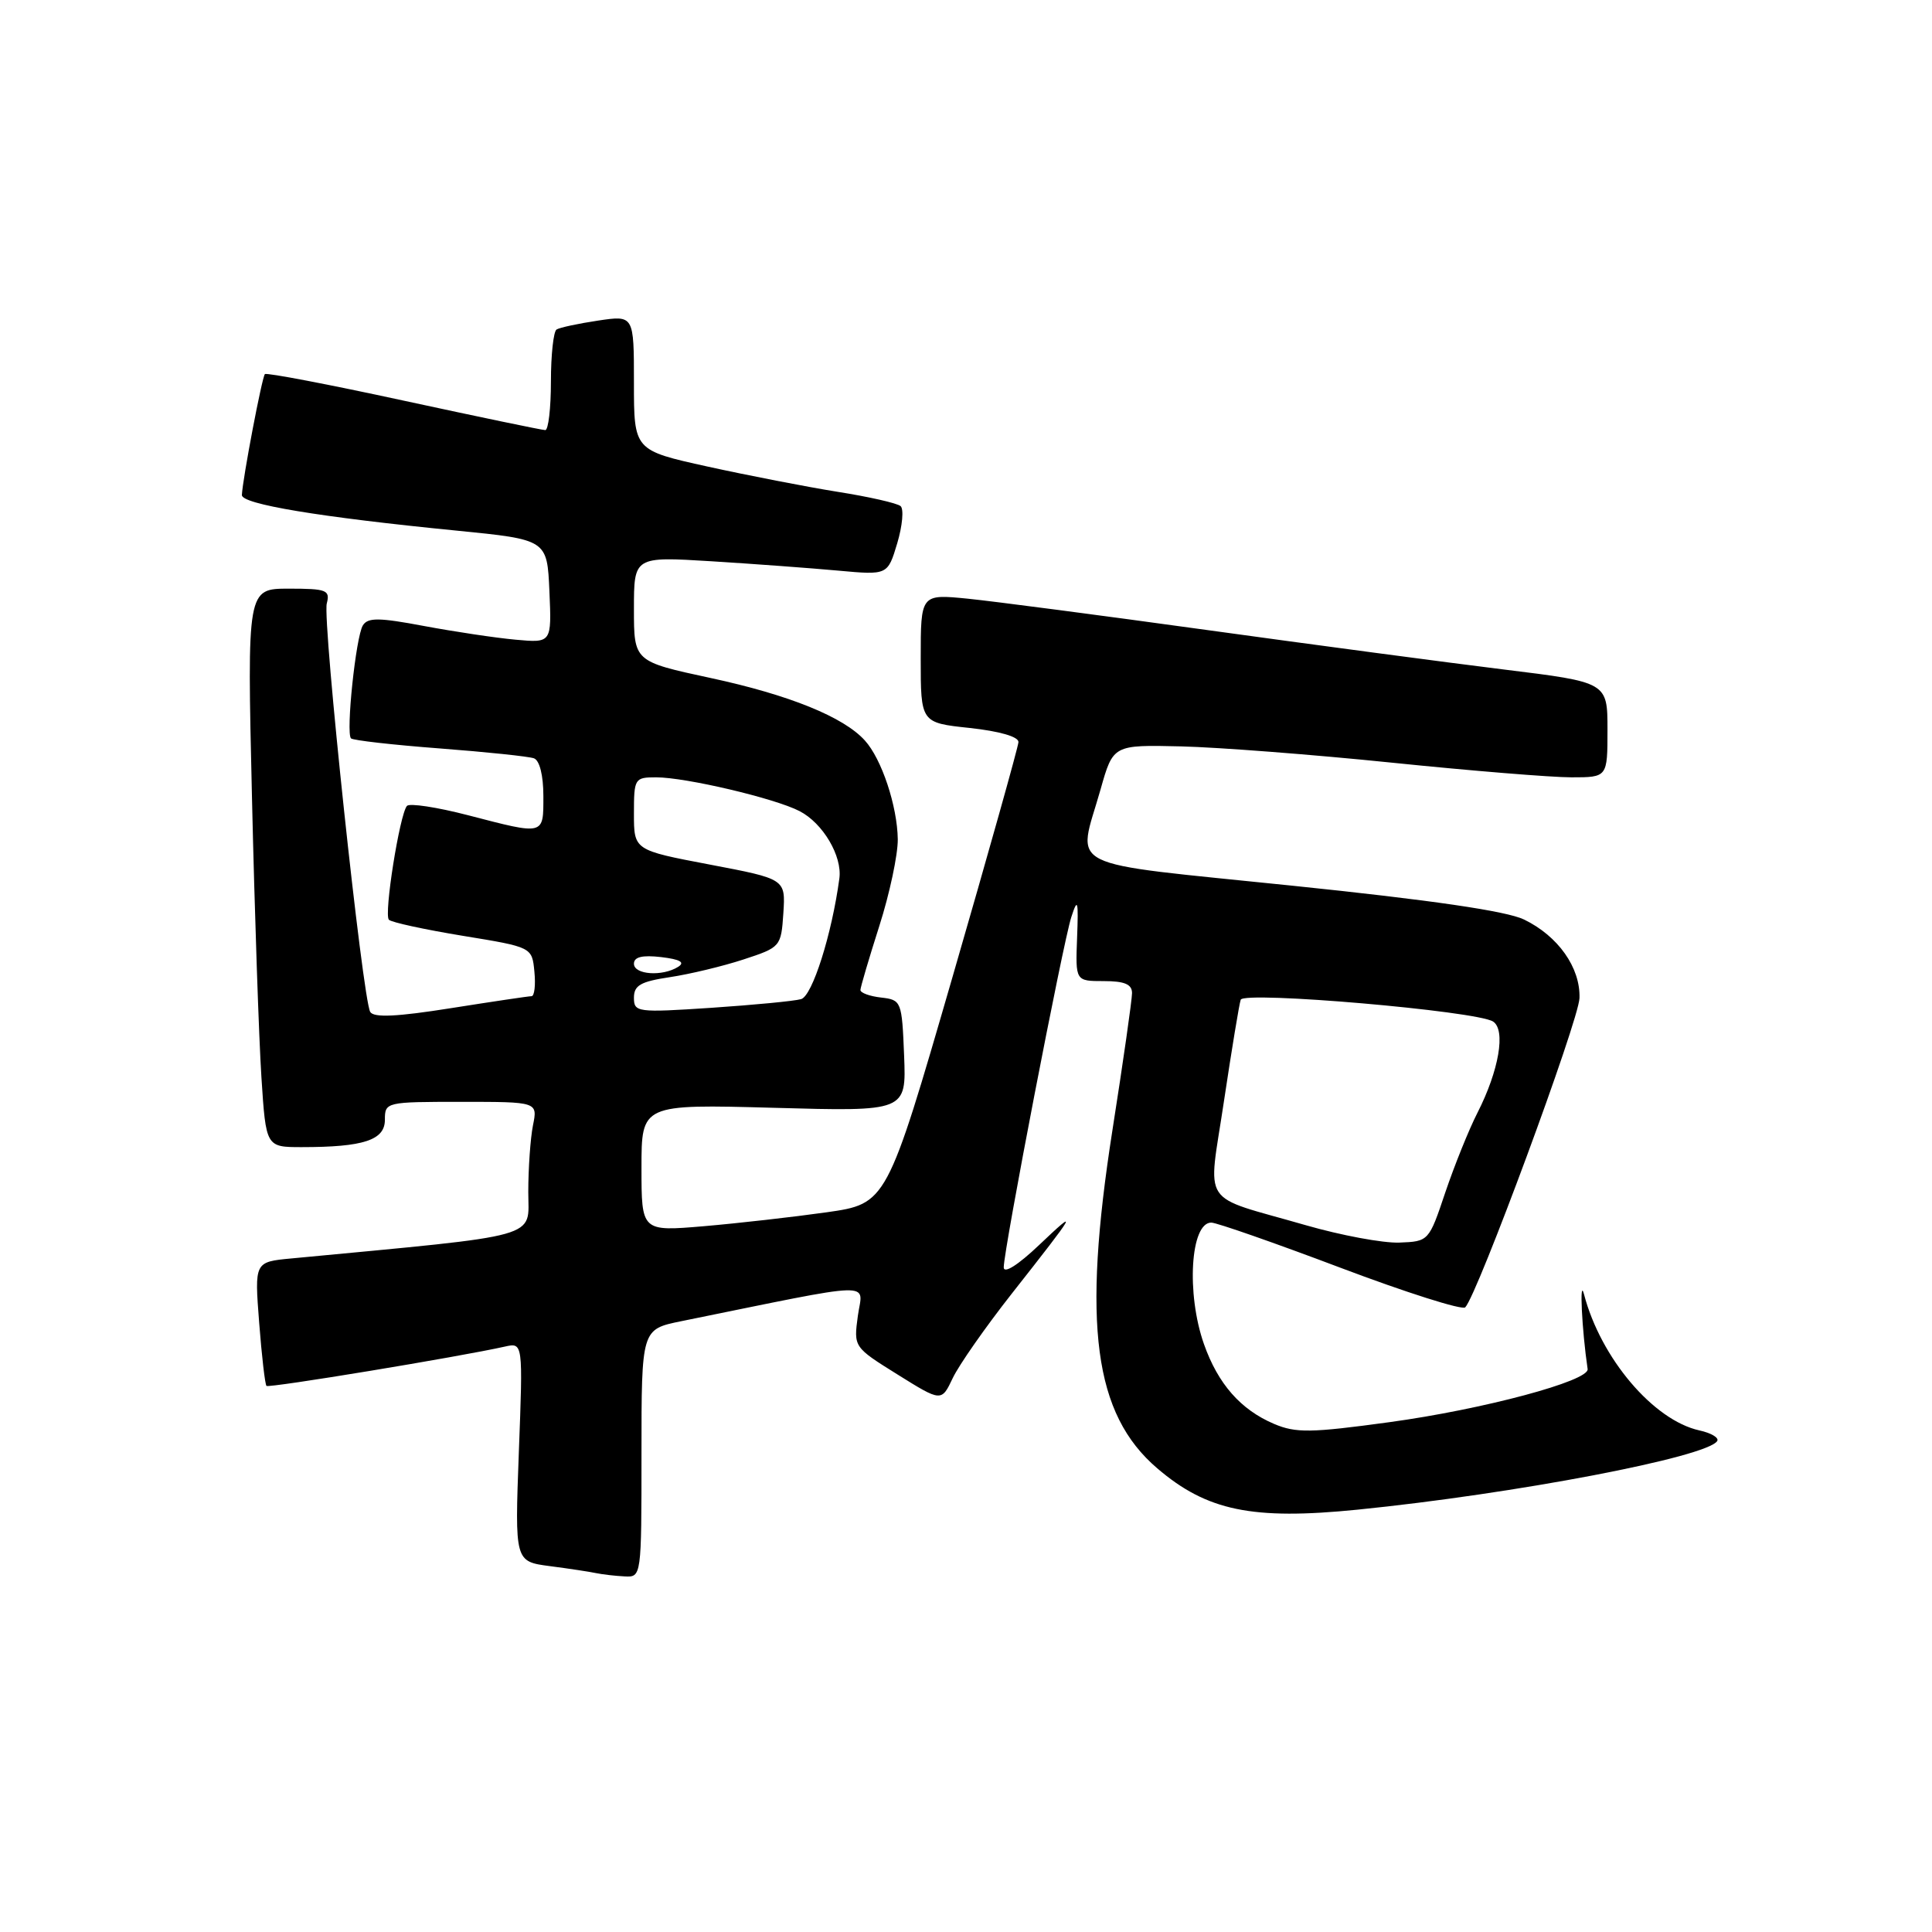 <?xml version="1.0" encoding="UTF-8" standalone="no"?>
<!DOCTYPE svg PUBLIC "-//W3C//DTD SVG 1.1//EN" "http://www.w3.org/Graphics/SVG/1.1/DTD/svg11.dtd" >
<svg xmlns="http://www.w3.org/2000/svg" xmlns:xlink="http://www.w3.org/1999/xlink" version="1.1" viewBox="0 0 256 256">
 <g >
 <path fill="currentColor"
d=" M 85.00 192.57 C 85.00 176.14 85.00 176.14 90.25 175.07 C 116.73 169.69 114.30 169.77 113.67 174.36 C 113.11 178.50 113.11 178.50 118.93 182.13 C 124.75 185.76 124.75 185.76 126.25 182.59 C 127.08 180.85 130.58 175.85 134.03 171.46 C 142.76 160.37 143.02 159.91 137.70 164.96 C 134.88 167.64 133.00 168.82 133.00 167.93 C 133.00 165.60 140.86 124.85 141.96 121.50 C 142.80 118.91 142.91 119.28 142.72 124.25 C 142.50 130.00 142.50 130.00 146.25 130.00 C 149.01 130.00 150.00 130.42 150.00 131.59 C 150.00 132.46 148.83 140.67 147.39 149.84 C 143.38 175.52 144.95 187.38 153.34 194.56 C 159.92 200.19 165.93 201.44 179.86 200.04 C 200.68 197.95 226.21 193.08 227.54 190.94 C 227.80 190.51 226.74 189.88 225.19 189.54 C 219.09 188.20 212.10 179.96 209.89 171.50 C 209.26 169.09 209.60 176.18 210.37 181.41 C 210.60 182.98 196.53 186.75 184.07 188.45 C 173.68 189.87 171.70 189.90 168.81 188.67 C 164.39 186.79 161.39 183.37 159.53 178.10 C 157.17 171.40 157.74 162.00 160.50 162.00 C 161.20 162.00 168.90 164.69 177.61 167.98 C 186.32 171.27 193.76 173.63 194.15 173.23 C 195.77 171.56 209.20 135.24 209.29 132.25 C 209.42 128.22 206.46 124.03 201.94 121.84 C 199.62 120.72 189.65 119.26 171.25 117.36 C 140.25 114.15 142.77 115.41 145.83 104.60 C 147.50 98.69 147.50 98.69 156.50 98.90 C 161.45 99.02 174.03 99.99 184.46 101.06 C 194.88 102.13 205.57 103.00 208.21 103.00 C 213.00 103.00 213.00 103.00 213.00 96.70 C 213.00 90.40 213.00 90.40 199.25 88.71 C 191.69 87.78 174.03 85.43 160.00 83.49 C 145.97 81.55 131.69 79.68 128.25 79.33 C 122.00 78.71 122.00 78.71 122.00 87.24 C 122.00 95.77 122.00 95.77 128.50 96.46 C 132.45 96.89 134.98 97.62 134.95 98.33 C 134.92 98.97 130.98 113.00 126.20 129.50 C 117.50 159.50 117.50 159.50 109.50 160.64 C 105.10 161.26 97.79 162.09 93.25 162.48 C 85.00 163.18 85.00 163.18 85.00 154.74 C 85.00 146.31 85.00 146.31 102.55 146.79 C 120.09 147.28 120.09 147.28 119.80 139.89 C 119.51 132.66 119.44 132.49 116.75 132.18 C 115.24 132.01 114.01 131.56 114.01 131.18 C 114.02 130.81 115.14 127.00 116.51 122.71 C 117.88 118.43 118.98 113.25 118.96 111.21 C 118.90 106.82 116.83 100.57 114.60 98.12 C 111.79 95.00 104.58 92.08 94.17 89.84 C 84.00 87.65 84.00 87.65 84.00 80.70 C 84.00 73.74 84.00 73.74 94.25 74.37 C 99.89 74.72 107.45 75.28 111.06 75.61 C 117.62 76.21 117.62 76.21 118.89 71.98 C 119.58 69.66 119.78 67.44 119.33 67.06 C 118.87 66.67 115.12 65.82 111.00 65.17 C 106.88 64.51 99.11 63.00 93.75 61.82 C 84.00 59.67 84.00 59.67 84.00 50.72 C 84.00 41.77 84.00 41.77 79.25 42.48 C 76.64 42.87 74.16 43.40 73.75 43.66 C 73.34 43.91 73.00 47.02 73.00 50.56 C 73.00 54.10 72.66 57.00 72.25 56.99 C 71.84 56.99 63.40 55.23 53.50 53.09 C 43.60 50.94 35.32 49.36 35.10 49.57 C 34.72 49.95 32.16 63.39 32.05 65.59 C 31.99 66.80 42.27 68.51 60.50 70.31 C 72.50 71.50 72.50 71.50 72.80 78.35 C 73.10 85.20 73.10 85.20 68.30 84.76 C 65.66 84.52 60.21 83.70 56.19 82.95 C 50.20 81.82 48.74 81.81 48.08 82.87 C 47.15 84.38 45.81 97.14 46.51 97.84 C 46.77 98.10 52.05 98.70 58.24 99.17 C 64.43 99.64 70.06 100.23 70.75 100.48 C 71.50 100.75 72.00 102.75 72.00 105.47 C 72.00 110.73 72.22 110.67 62.01 108.02 C 57.89 106.95 54.25 106.40 53.92 106.79 C 52.95 107.94 50.85 121.18 51.53 121.87 C 51.87 122.22 56.27 123.17 61.32 124.00 C 70.50 125.50 70.50 125.50 70.81 128.75 C 70.99 130.54 70.81 132.00 70.43 132.00 C 70.05 132.00 65.24 132.72 59.73 133.59 C 52.62 134.72 49.54 134.87 49.06 134.09 C 48.05 132.46 42.70 82.24 43.30 79.96 C 43.76 78.19 43.29 78.00 38.28 78.00 C 32.74 78.00 32.74 78.00 33.39 105.75 C 33.74 121.01 34.31 137.66 34.64 142.75 C 35.24 152.00 35.24 152.00 39.99 152.00 C 48.18 152.00 51.00 151.07 51.00 148.38 C 51.00 146.03 51.13 146.00 61.12 146.00 C 71.25 146.00 71.25 146.00 70.62 149.12 C 70.28 150.84 70.00 154.82 70.00 157.95 C 70.00 164.19 72.28 163.55 38.61 166.75 C 33.72 167.21 33.72 167.21 34.34 175.25 C 34.68 179.68 35.12 183.45 35.31 183.64 C 35.62 183.95 60.89 179.78 66.90 178.43 C 69.30 177.89 69.30 177.89 68.75 192.40 C 68.21 206.91 68.21 206.91 72.86 207.52 C 75.41 207.85 78.17 208.27 79.00 208.45 C 79.83 208.62 81.51 208.82 82.75 208.88 C 85.00 209.00 85.00 208.98 85.00 192.57 Z  M 173.00 162.34 C 158.78 158.23 160.06 160.18 162.19 145.85 C 163.21 139.06 164.20 133.04 164.40 132.47 C 164.82 131.29 195.65 133.95 197.84 135.36 C 199.55 136.47 198.62 141.86 195.77 147.45 C 194.63 149.68 192.72 154.43 191.51 158.00 C 189.34 164.47 189.31 164.50 185.41 164.65 C 183.26 164.73 177.68 163.69 173.00 162.34 Z  M 84.00 132.20 C 84.00 130.56 84.89 130.06 88.75 129.48 C 91.36 129.09 95.75 128.04 98.50 127.14 C 103.44 125.52 103.50 125.45 103.80 120.98 C 104.09 116.47 104.09 116.47 94.05 114.56 C 84.00 112.65 84.00 112.65 84.00 107.82 C 84.00 103.15 84.09 103.00 86.94 103.00 C 90.86 103.00 102.68 105.78 105.95 107.48 C 109.04 109.07 111.62 113.44 111.22 116.40 C 110.23 123.78 107.64 131.97 106.15 132.39 C 105.24 132.65 99.89 133.16 94.25 133.54 C 84.42 134.19 84.00 134.13 84.00 132.20 Z  M 84.00 127.70 C 84.00 126.80 85.10 126.53 87.61 126.82 C 90.12 127.12 90.81 127.51 89.86 128.11 C 87.78 129.42 84.00 129.16 84.00 127.70 Z "/>
</g>
</svg>